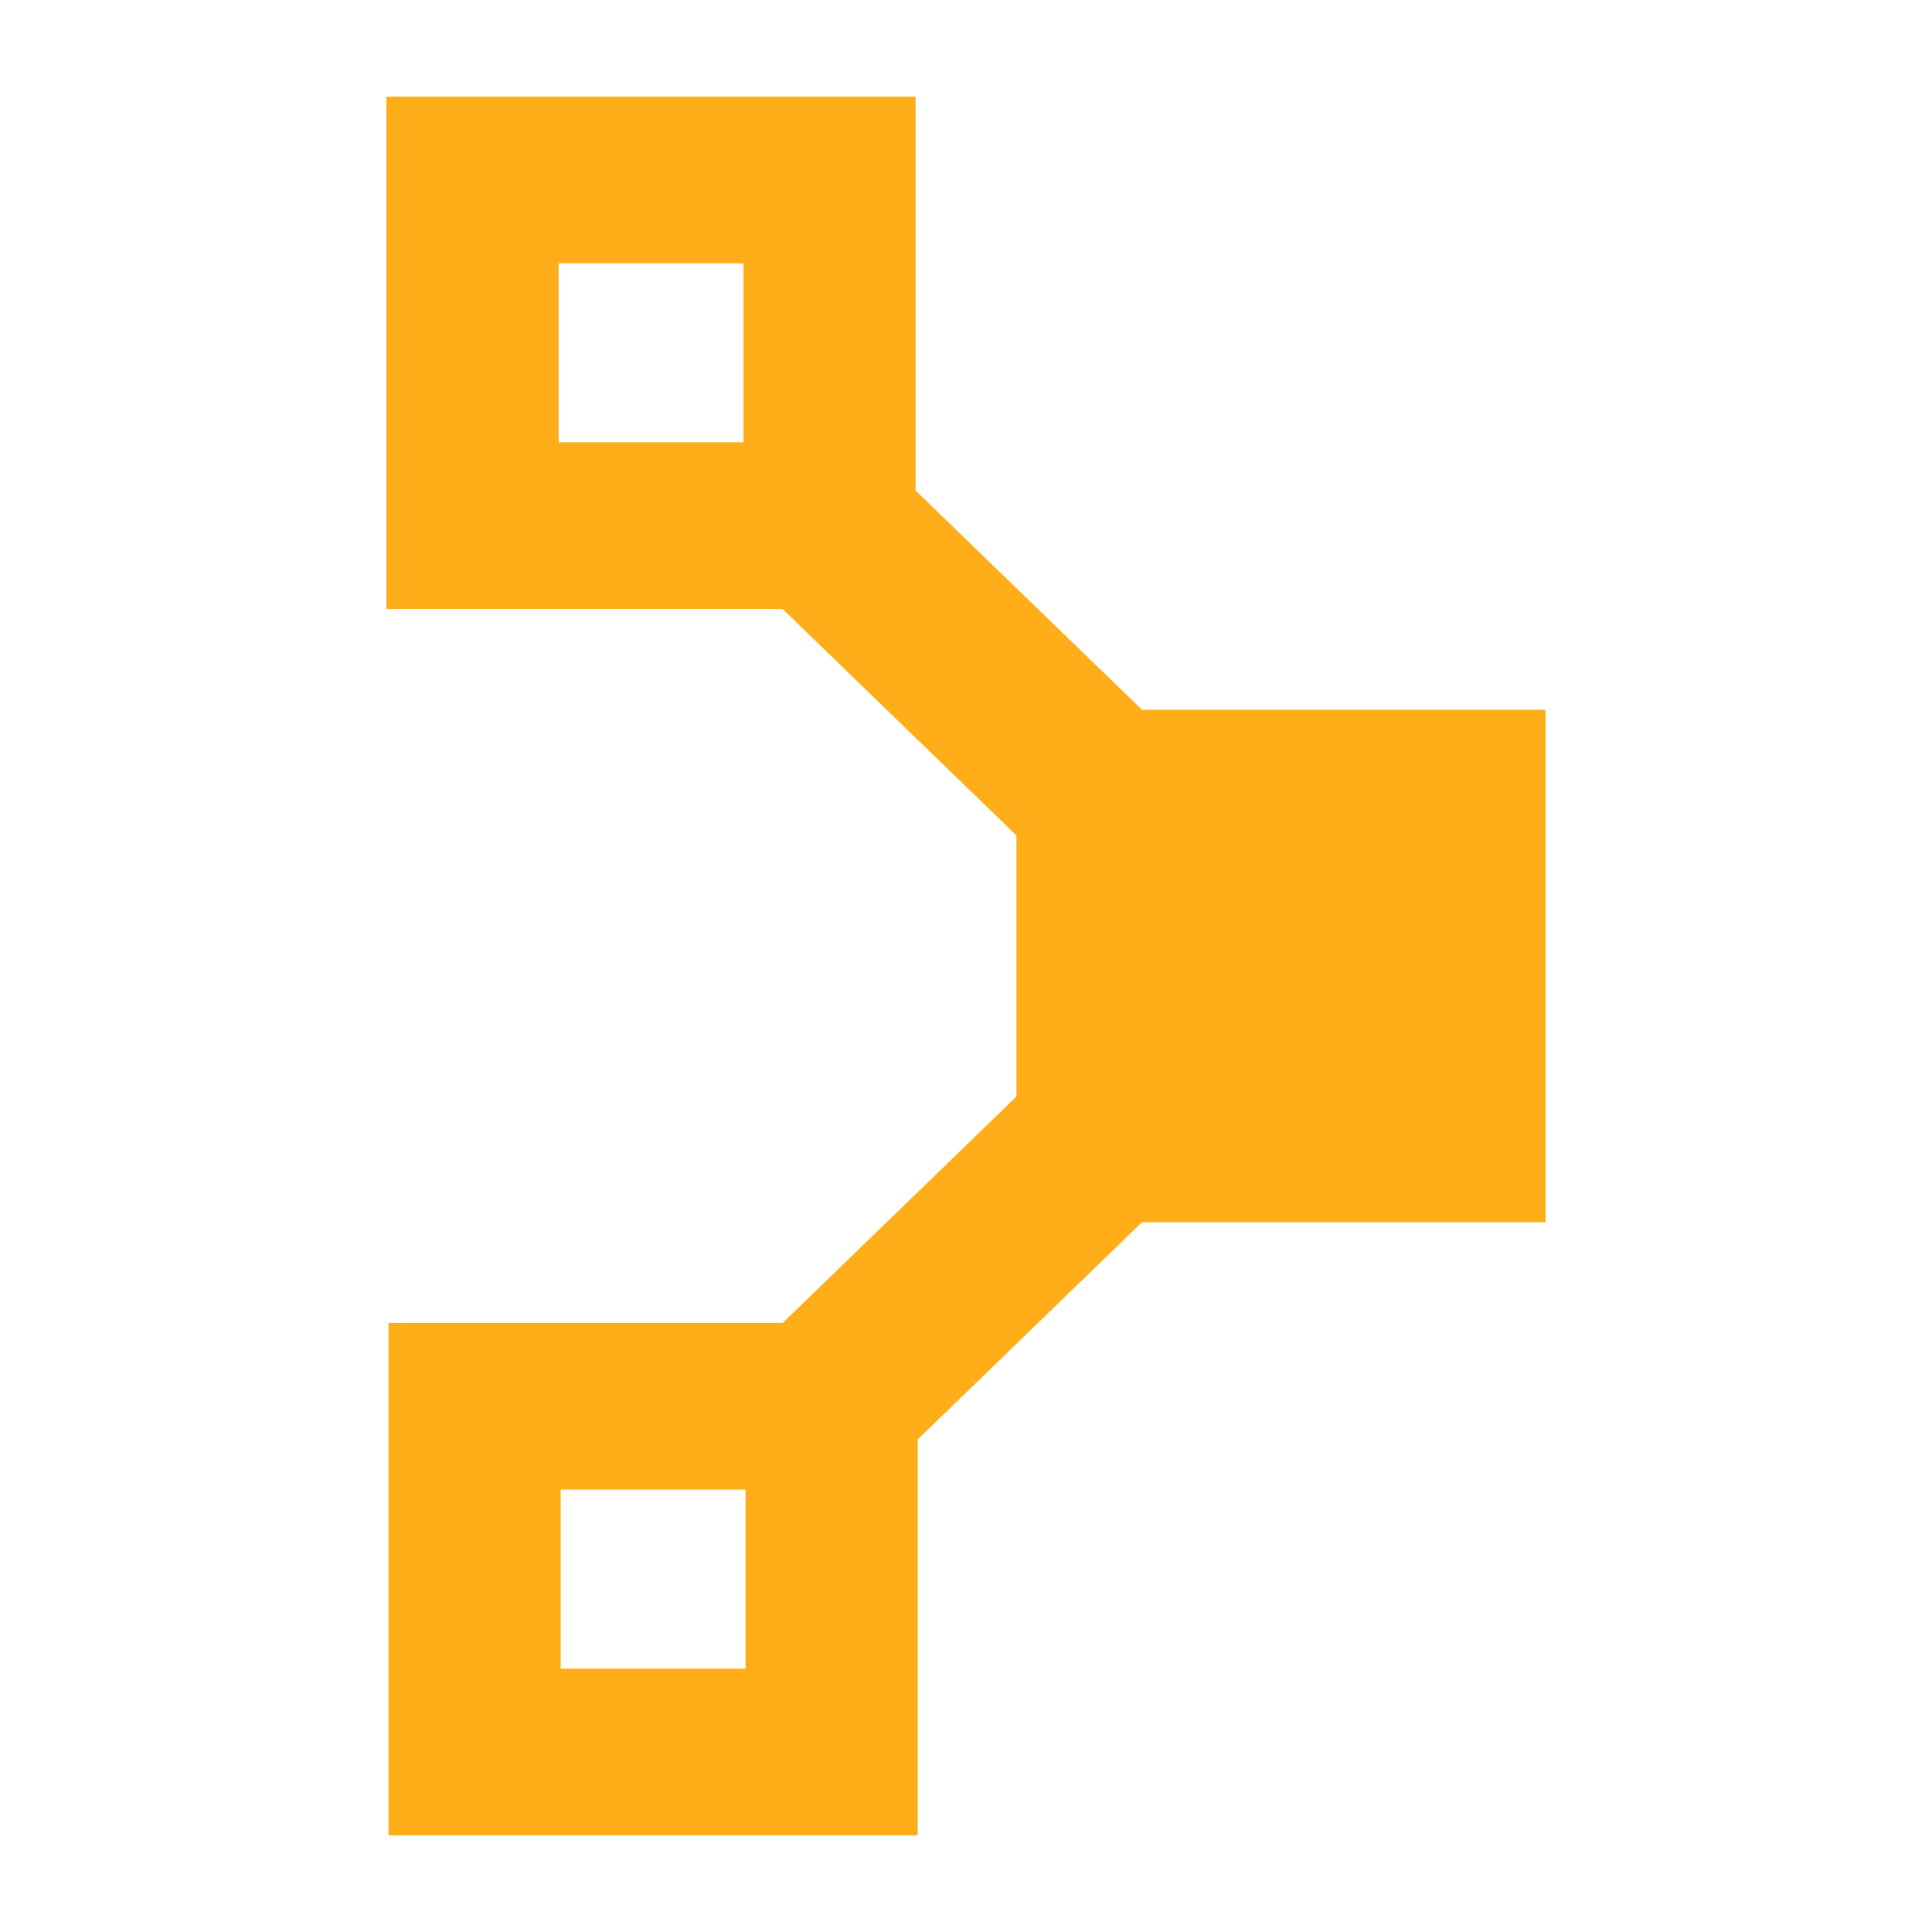 <svg xmlns="http://www.w3.org/2000/svg" width="40" height="40" viewBox="0 0 40 40"><rect id="frame" width="40" height="40" fill="none"/><path fill="#FFAE1A" fill-rule="evenodd" d="M8 2v10.61h8.204l4.84 4.687v5.406l-4.84 4.687h-8.16V38H19v-8.197l4.644-4.498H32v-10.61h-8.356l-4.688-4.54V2H8zm3.566 7.157h3.826V5.452h-3.826v3.705zm.042 25.39h3.827v-3.706h-3.827v3.706z"/></svg>
